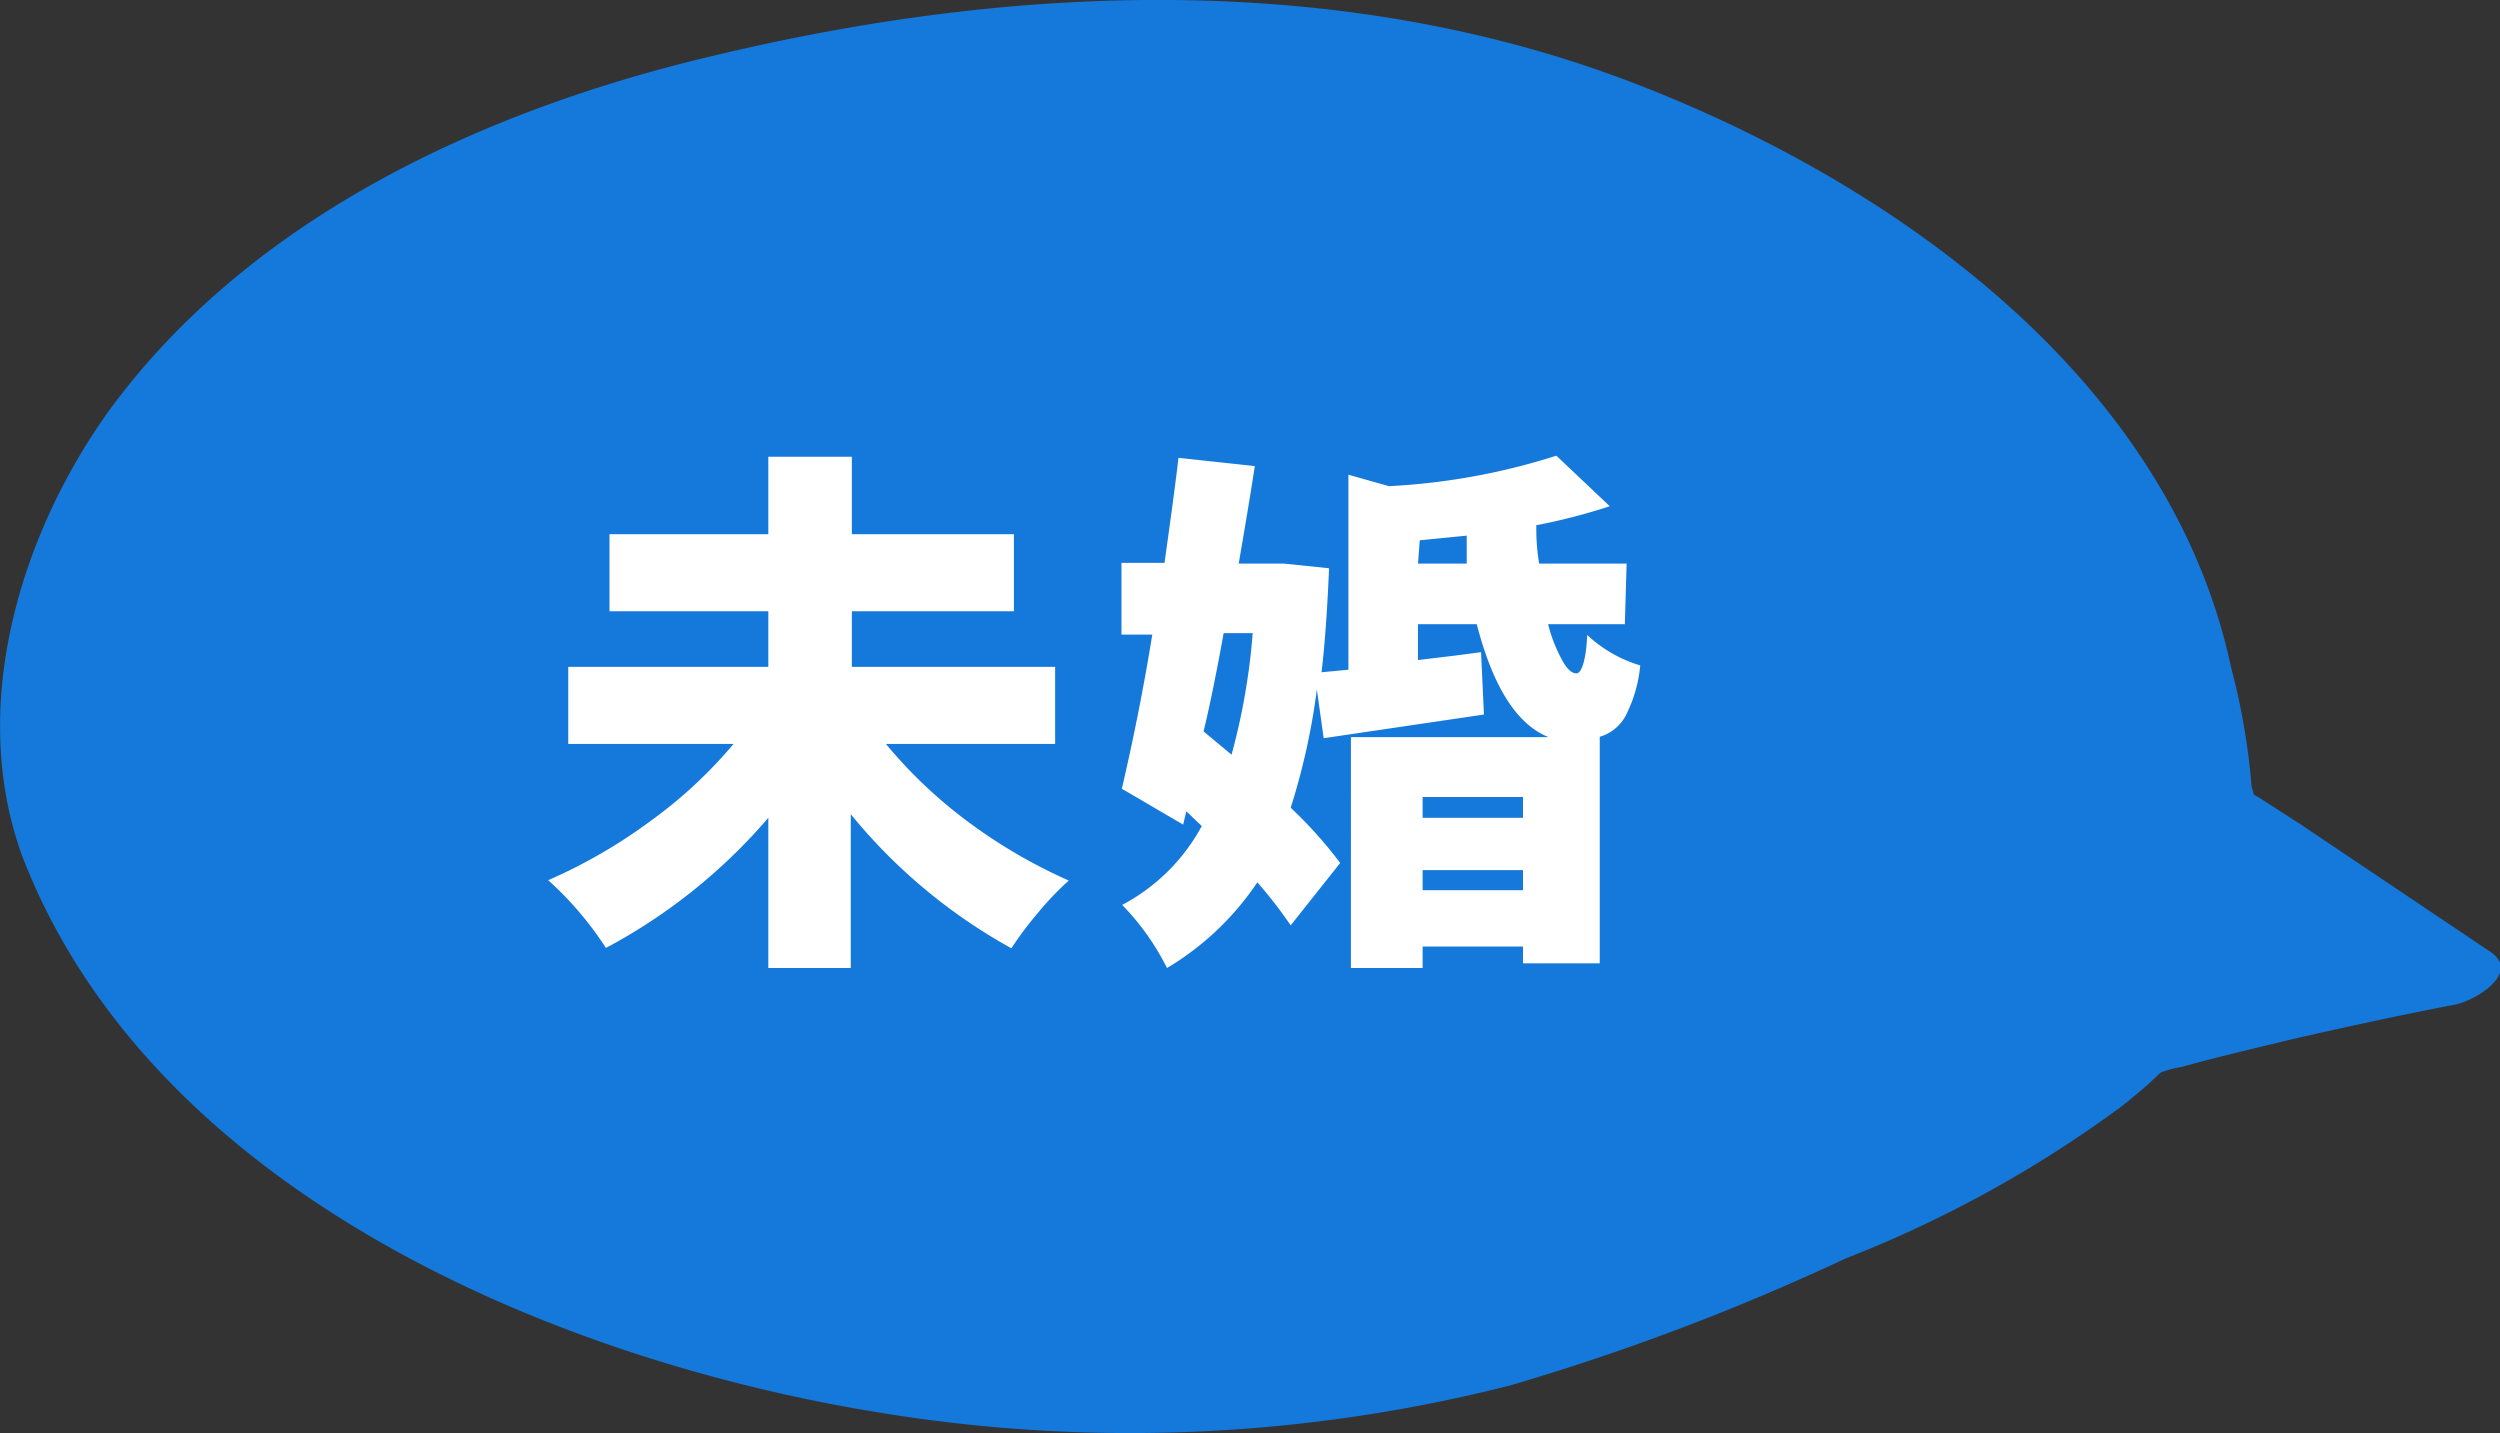 <svg id="レイヤー_1" data-name="レイヤー 1" xmlns="http://www.w3.org/2000/svg" viewBox="0 0 69.73 39.97"><rect x="0" y="0" width="69.73" height="39.97" fill="#333333" stroke="none"/><defs><style>.cls-1{fill:#1578db;}.cls-2{fill:#fff;}</style></defs><path class="cls-1" d="M2.07,23.49c-2-5.43.4-18.17,21.07-21.82,12.79-2.25,22.57,0,31.6,7.53,6.74,5.61,6,11.58,6.77,13.54l6.77,4.51s-8.5,1.74-9,2.26c-2.92,2.9-7.11,4.42-12.39,6.69C29.16,43.81,6.59,35.53,2.07,23.49Z"/><path class="cls-1" d="M3.52,23.1a12.3,12.3,0,0,1,1.15-9.9C7.58,8,13.19,5,18.79,3.45,26.6,1.27,35.38.78,43.08,3.66c7,2.63,14.5,7.78,16.23,15.49.26,1.17.32,2.39.62,3.55.21.78.88,1.05,1.53,1.49L67.13,28l1-1.46a59,59,0,0,0-8.82,2.12,5.06,5.06,0,0,0-1.66,1.08,17.4,17.4,0,0,1-3.42,2.34,81.34,81.34,0,0,1-8.59,3.82C35.45,40,23.15,38.77,13.64,33.53,9.38,31.18,5.31,27.75,3.52,23.1c-.4-1-3.27-.18-2.9.78C4.24,33.26,15.54,38,24.78,39.44a43,43,0,0,0,17.35-.8,65.09,65.09,0,0,0,9.35-3.54,33.42,33.42,0,0,0,7.68-4.23c.27-.21.52-.42.77-.64l.49-.46c-.46.26-.58.33-.34.22a3,3,0,0,1,.77-.23c1-.28,2-.51,2.94-.74,1.56-.36,3.13-.7,4.69-1,.58-.12,1.82-.88,1-1.46L64.18,23,63,22.24a1.67,1.67,0,0,1-.28-.18c-.1-.09.07.06.08.08.18.37,0-.19,0-.22a18.68,18.68,0,0,0-.57-3.3c-1.7-8-9.3-13.45-16.55-16.26C37.55-.8,28.49-.48,20.09,1.51,13.65,3,7,6,3,11.51.52,15-.88,19.76.62,23.88,1,24.92,3.88,24.08,3.52,23.1Z"/><path class="cls-2" d="M29.43,20.75H24.71A13.12,13.12,0,0,0,27,22.92a14.67,14.67,0,0,0,2.81,1.64,8.36,8.36,0,0,0-.85.89,9.63,9.63,0,0,0-.75,1,15.36,15.36,0,0,1-4.48-3.74V27H21.43V22.81a15.63,15.63,0,0,1-4.53,3.63,9.42,9.42,0,0,0-1.61-1.89,14.59,14.59,0,0,0,2.84-1.64,12.82,12.82,0,0,0,2.33-2.16H15.85V18.6h5.58V17.05H17V14.9h4.43V12.74h2.33V14.9h4.52v2.15H23.76V18.6h5.67Z"/><path class="cls-2" d="M45.32,17.41H43.18a4.21,4.21,0,0,0,.39,1c.14.26.28.38.41.37s.26-.36.29-1.07a3.71,3.71,0,0,0,1.48.85,3.87,3.87,0,0,1-.4,1.39,1.2,1.2,0,0,1-.73.6v6.32H42.48v-.47h-2.8V27h-2V20.56h5.51c-.89-.36-1.55-1.41-2-3.15H39.55v1l1-.12.76-.1.08,1.74-4.47.66-.19-1.36A18.82,18.82,0,0,1,36,22.53a11.89,11.89,0,0,1,1.38,1.54L36,25.81a12.69,12.69,0,0,0-.93-1.2A7.9,7.9,0,0,1,32.55,27a7,7,0,0,0-1.25-1.76,5.39,5.39,0,0,0,2.22-2.2l-.43-.41L33,23l-1.71-1c.31-1.33.6-2.76.85-4.3h-.86v-2h1.2c.19-1.35.32-2.32.39-2.93L35,13c-.1.65-.25,1.56-.45,2.72h.89l.37,0,1.26.13c-.05,1.19-.12,2.15-.21,2.9l.75-.07V13.24l1.13.32a18.37,18.37,0,0,0,4.67-.85l1.49,1.41a16.69,16.69,0,0,1-2.05.53c0,.23,0,.59.08,1.07h2.44Zm-10.38.25h-.81c-.19,1.05-.38,2-.56,2.74l.78.65A18.12,18.12,0,0,0,34.94,17.66Zm4.61-1.94h1.36c0-.17,0-.43,0-.78l-1.31.13Zm2.93,6.51h-2.8v.58h2.8Zm-2.8,2.6h2.8v-.56h-2.8Z"/></svg>